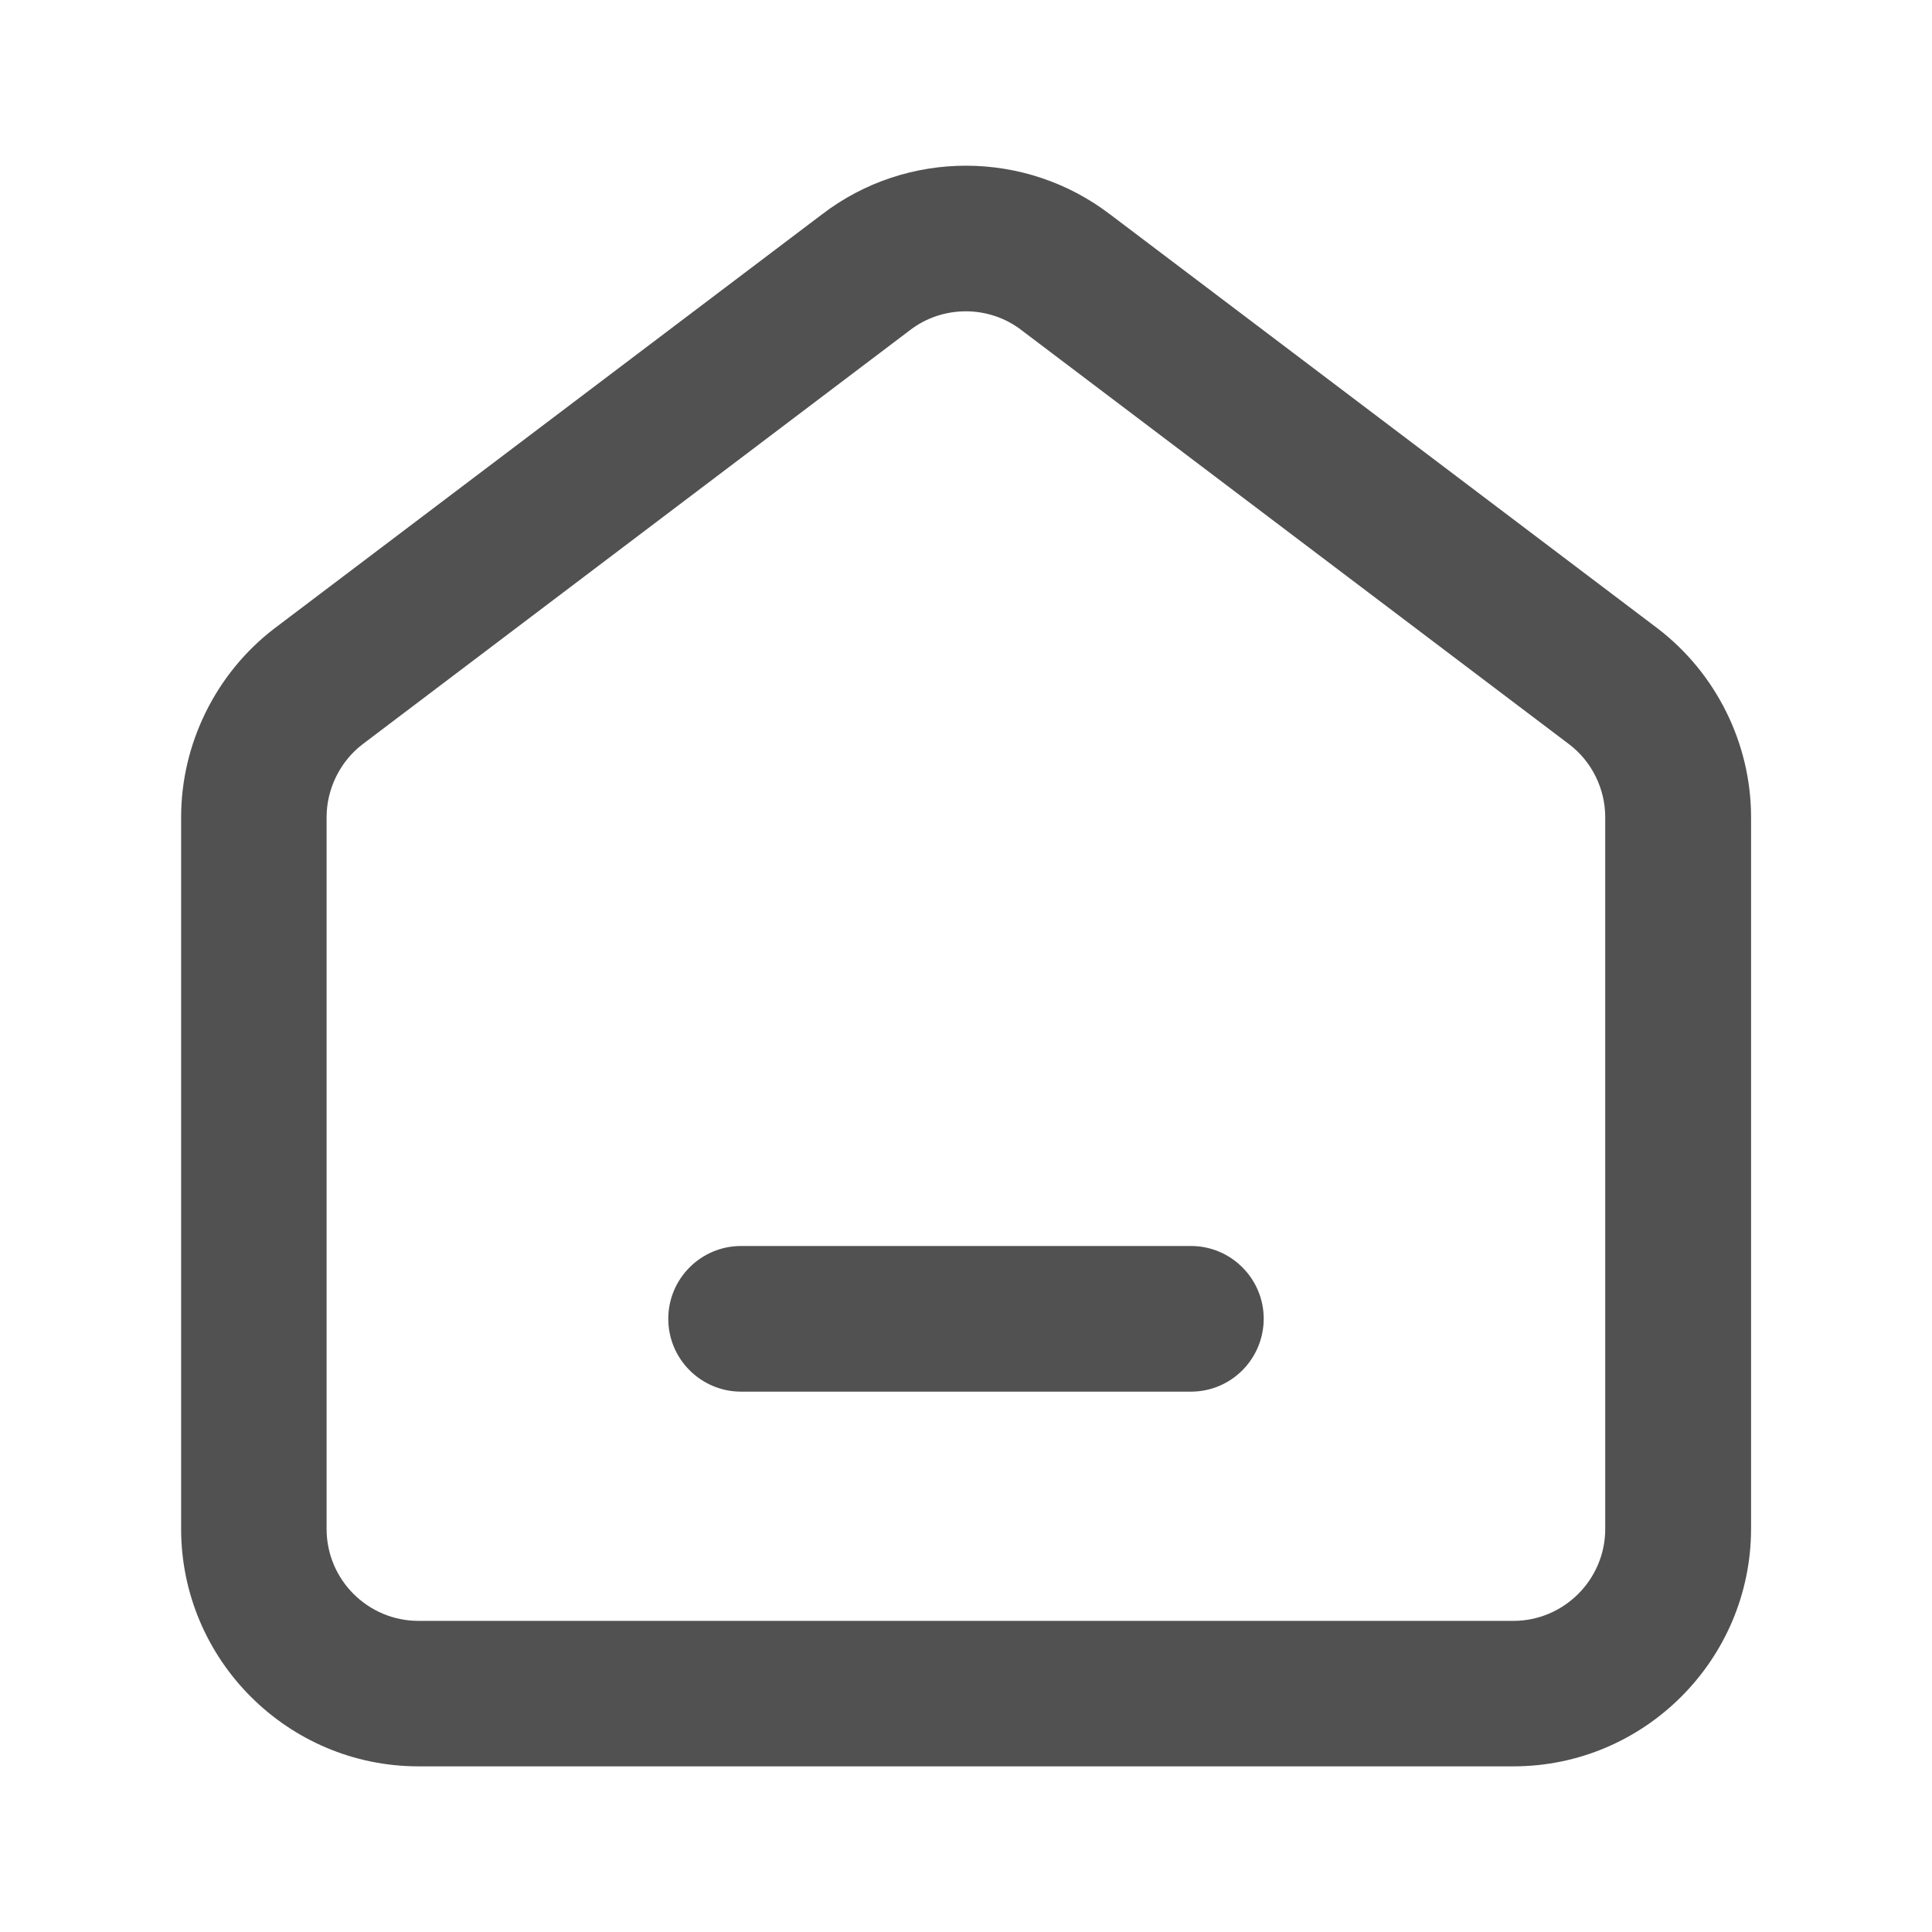 <svg t="1583216726712" class="icon" viewBox="0 0 1024 1024" version="1.1" xmlns="http://www.w3.org/2000/svg" p-id="7379" width="200" height="200"><path d="M802.2 936.2H221.8C152.5 936.2 96 879.7 96 810.3V433.1c0-38.9 18.4-76.2 49.3-99.9l290.4-219.6c44.9-34.4 107.8-34.4 152.9 0.2l290 219.3c31.1 23.8 49.5 61.1 49.5 100v377.3c-0.1 69.3-56.6 125.8-125.9 125.8zM511.9 165c-10.4 0-20.9 3.3-29.6 10L192 394.6c-11.7 9-18.9 23.5-18.9 38.5v377.3c0 26.9 21.9 48.7 48.7 48.7h580.3c26.8 0 48.7-21.9 48.7-48.7V433.1c0-15-7.1-29.5-19.1-38.6l-290-219.3c-8.7-6.8-19.3-10.2-29.8-10.2z" fill="#515151" p-id="7380"></path><path d="M631.2 737.6H392.8c-21.3 0-38.6-17.3-38.6-38.6s17.3-38.6 38.6-38.6h238.4c21.3 0 38.6 17.3 38.6 38.6-0.1 21.4-17.3 38.6-38.6 38.6z" fill="#515151" p-id="7381"></path></svg>